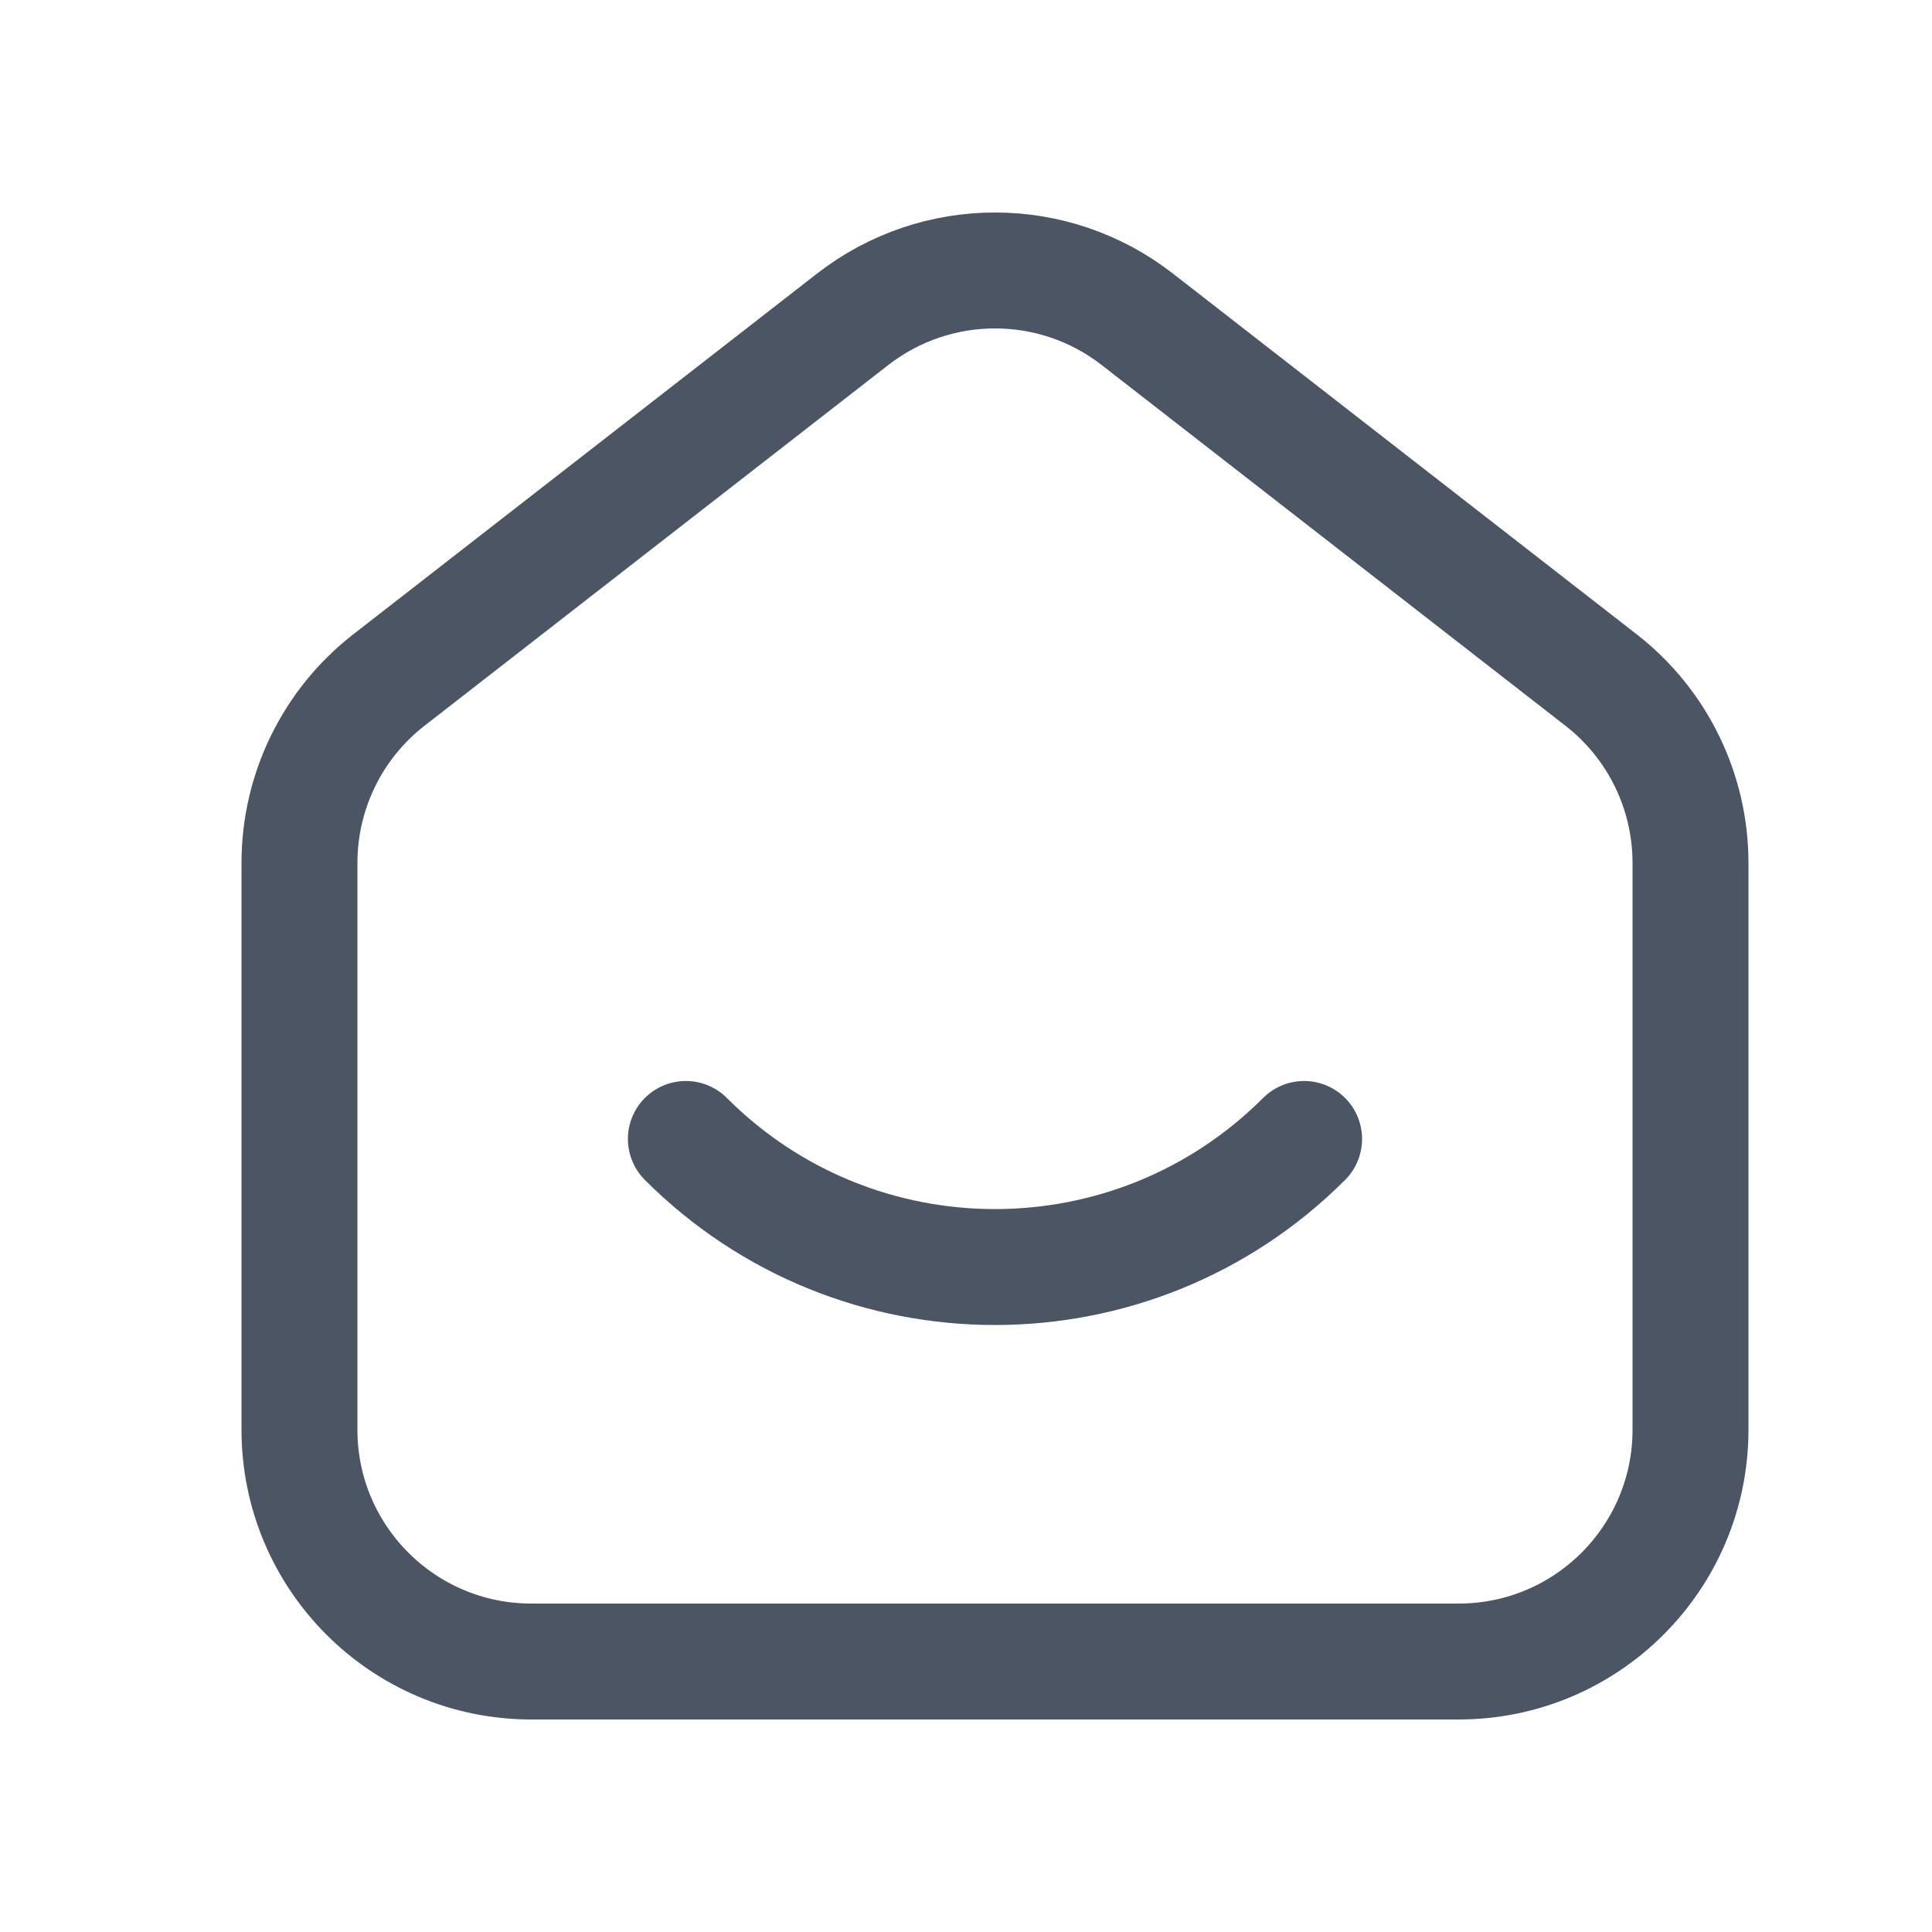 <svg width="25" height="25" viewBox="0 0 25 25" fill="none" xmlns="http://www.w3.org/2000/svg">
<path fill-rule="evenodd" clip-rule="evenodd" d="M20.717 8.799L14.717 4.132C13.634 3.289 12.117 3.289 11.033 4.132L5.033 8.799C4.302 9.367 3.875 10.241 3.875 11.167V18.5C3.875 20.157 5.218 21.5 6.875 21.5H18.875C20.532 21.5 21.875 20.157 21.875 18.5V11.167C21.875 10.241 21.448 9.367 20.717 8.799Z" stroke="#4B5563" stroke-width="1.5"/>
<path d="M16.875 14.738C14.665 16.948 11.083 16.948 8.875 14.738" stroke="#4B5563" stroke-width="1.5" stroke-linecap="round" stroke-linejoin="round"/>
</svg>
